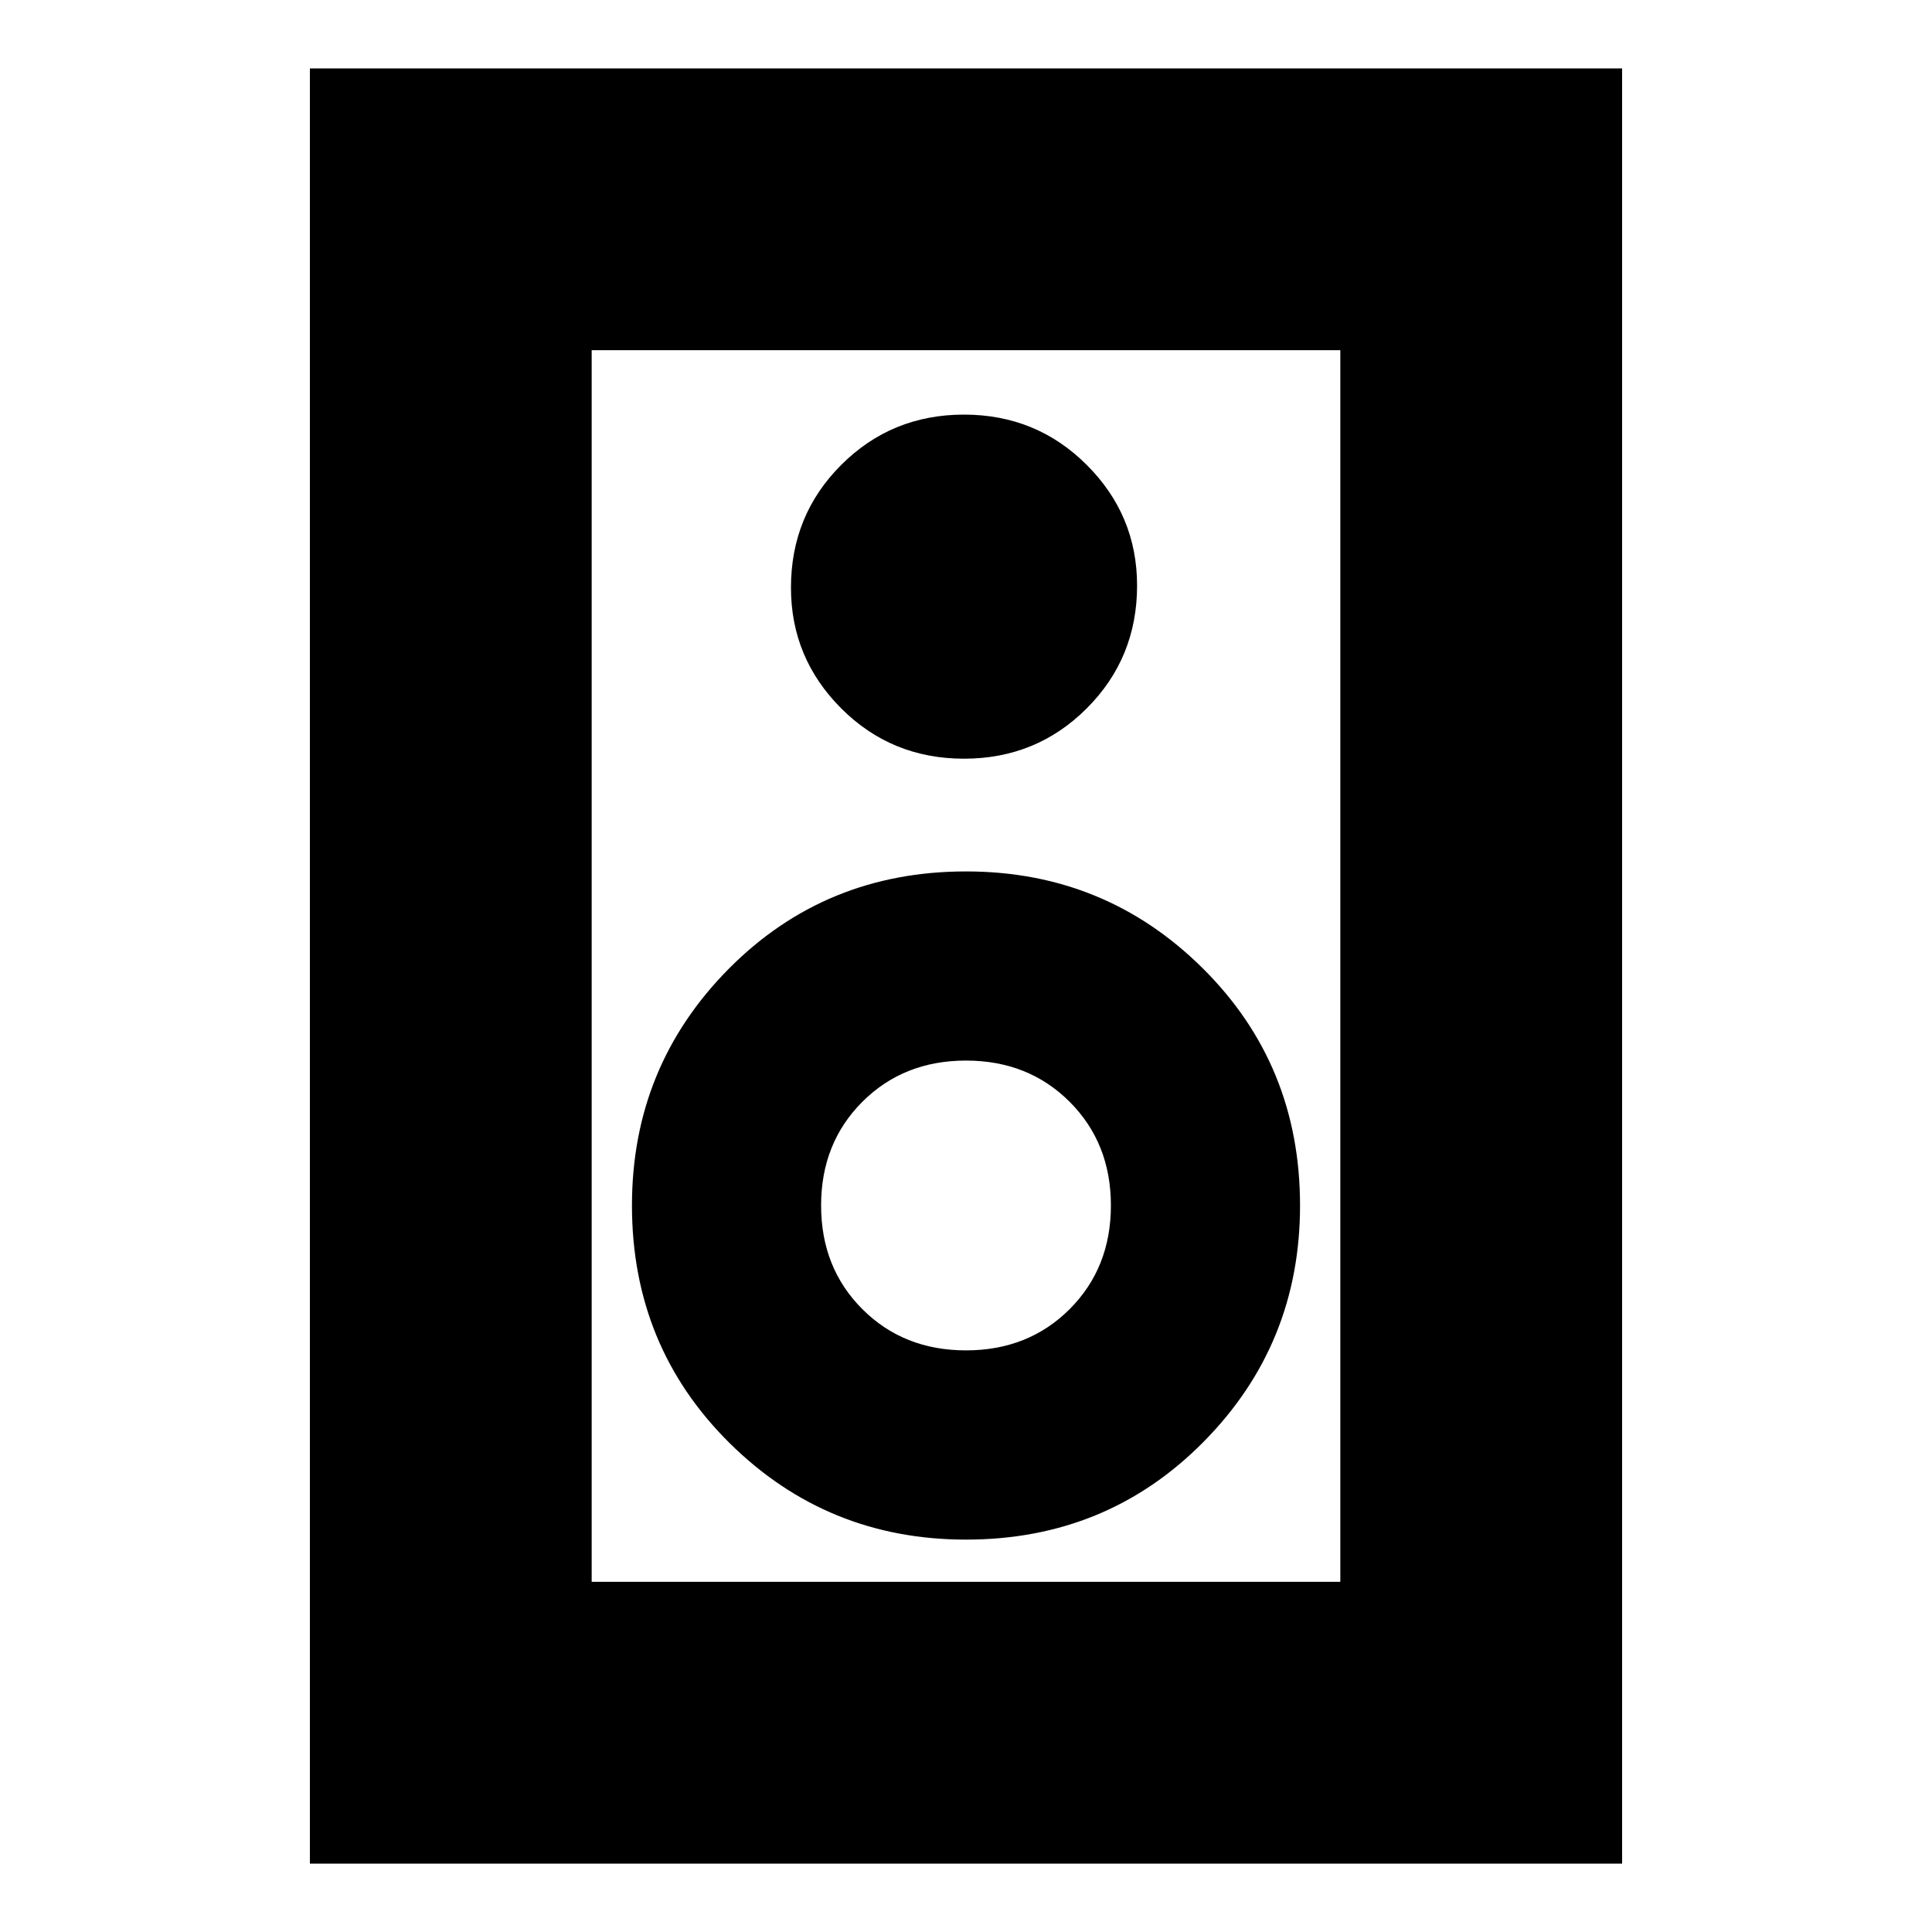 <svg xmlns="http://www.w3.org/2000/svg" height="20" width="20"><path d="M3.208 19.292V0.708H16.792V19.292ZM6.125 16.375H13.875V3.625H6.125ZM9.979 7.854Q10.729 7.854 11.25 7.333Q11.771 6.812 11.771 6.062Q11.771 5.333 11.25 4.813Q10.729 4.292 9.979 4.292Q9.229 4.292 8.708 4.813Q8.188 5.333 8.188 6.083Q8.188 6.812 8.708 7.333Q9.229 7.854 9.979 7.854ZM10 15.938Q11.458 15.938 12.458 14.927Q13.458 13.917 13.458 12.479Q13.458 11.021 12.448 10.021Q11.438 9.021 10 9.021Q8.542 9.021 7.542 10.031Q6.542 11.042 6.542 12.479Q6.542 13.938 7.552 14.938Q8.562 15.938 10 15.938ZM10 13.979Q9.354 13.979 8.927 13.552Q8.5 13.125 8.5 12.479Q8.5 11.833 8.927 11.406Q9.354 10.979 10 10.979Q10.646 10.979 11.073 11.406Q11.5 11.833 11.5 12.479Q11.5 13.125 11.073 13.552Q10.646 13.979 10 13.979ZM6.125 16.375V3.625V16.375Z"/></svg>